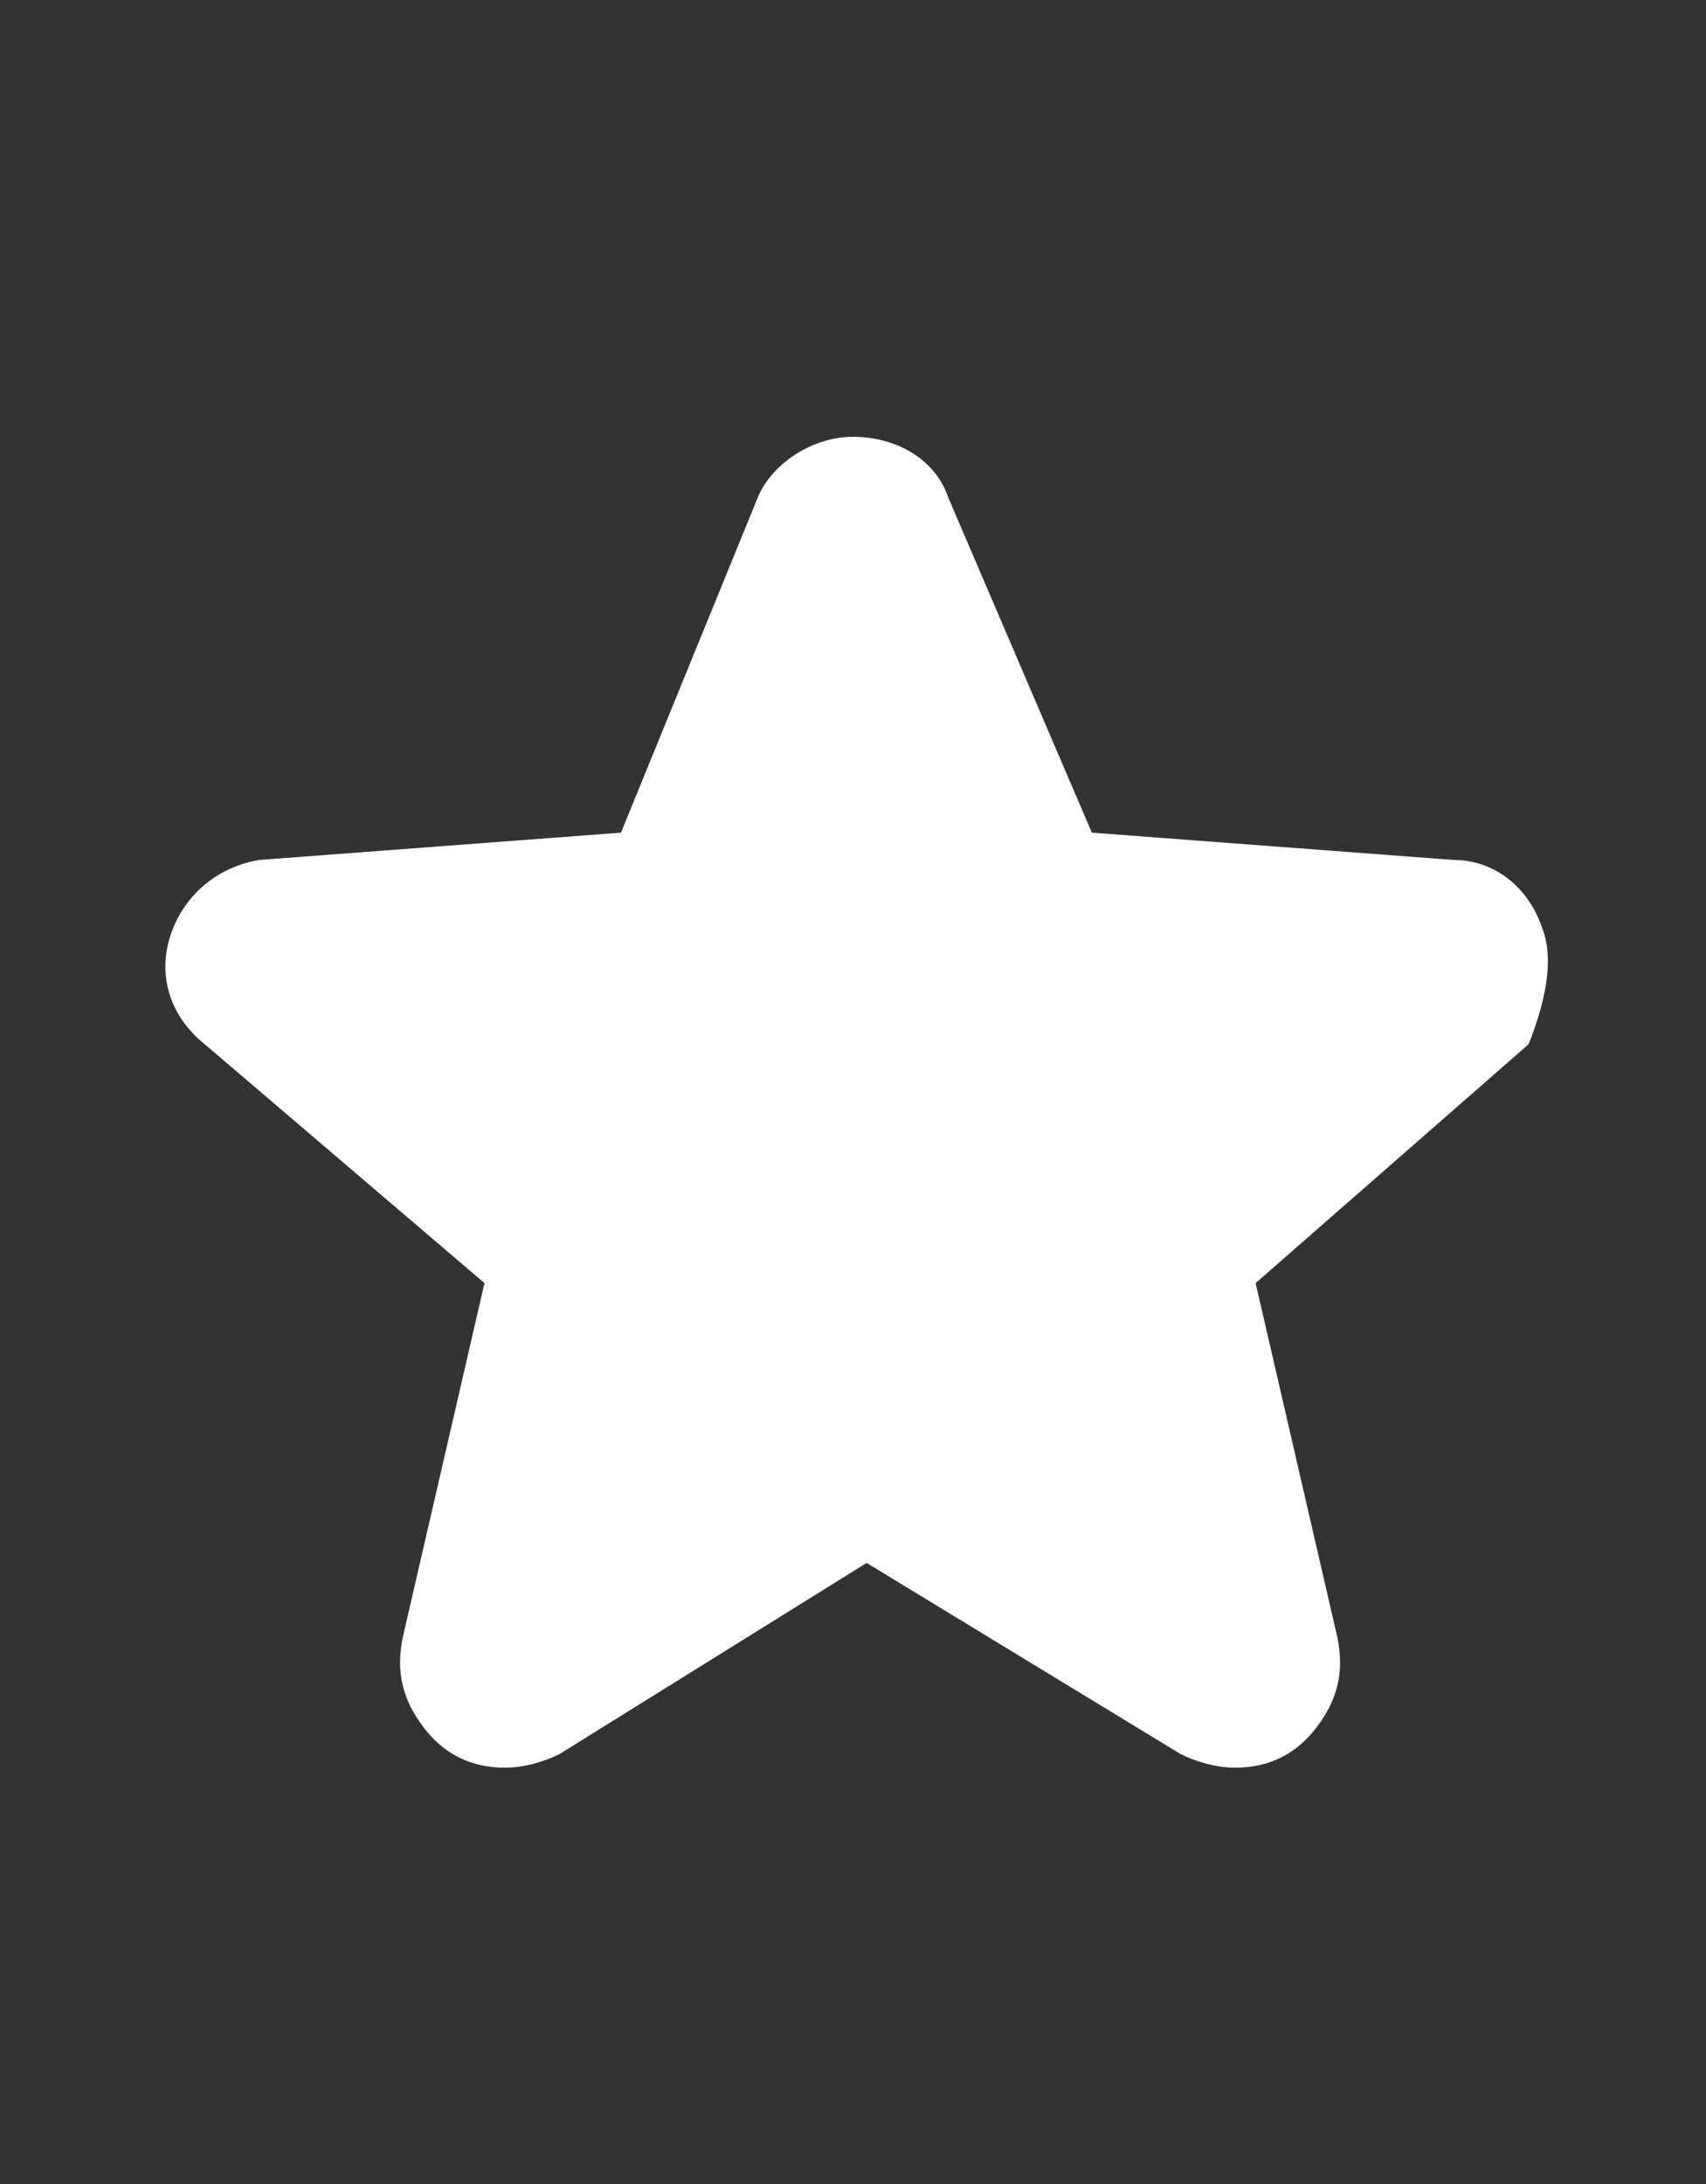 <?xml version="1.0" encoding="utf-8"?>
<!-- Generator: Adobe Illustrator 23.0.1, SVG Export Plug-In . SVG Version: 6.00 Build 0)  -->
<svg version="1.1" id="Layer_1" xmlns="http://www.w3.org/2000/svg" xmlns:xlink="http://www.w3.org/1999/xlink" x="0px" y="0px"
	 viewBox="0 0 25 32" style="enable-background:new 0 0 25 32;" xml:space="preserve">
<rect x="0" y="0" width="25" height="32" fill="#333333" stroke="none"/>
<path style="fill:#FFFFFF;" d="M22.6,13.6c-0.2-0.6-0.7-1-1.3-1l-5.3-0.4l-2.1-4.9c-0.2-0.6-0.8-0.9-1.4-0.9c-0.6,0-1.2,0.4-1.4,0.9
	l-2,4.9l-5.3,0.4c-0.6,0.1-1.1,0.5-1.3,1.1c-0.2,0.6,0,1.2,0.5,1.6l4.1,3.5l-1.2,5.2c-0.1,0.5,0,0.9,0.3,1.3
	c0.3,0.4,0.7,0.6,1.2,0.6c0.3,0,0.6-0.1,0.8-0.2l4.5-2.8l4.6,2.8c0.2,0.1,0.5,0.2,0.8,0.2c0.5,0,0.9-0.2,1.2-0.6
	c0.3-0.4,0.4-0.8,0.3-1.3l-1.2-5.2l4-3.5C22.6,14.8,22.8,14.1,22.6,13.6z"/>
</svg>
